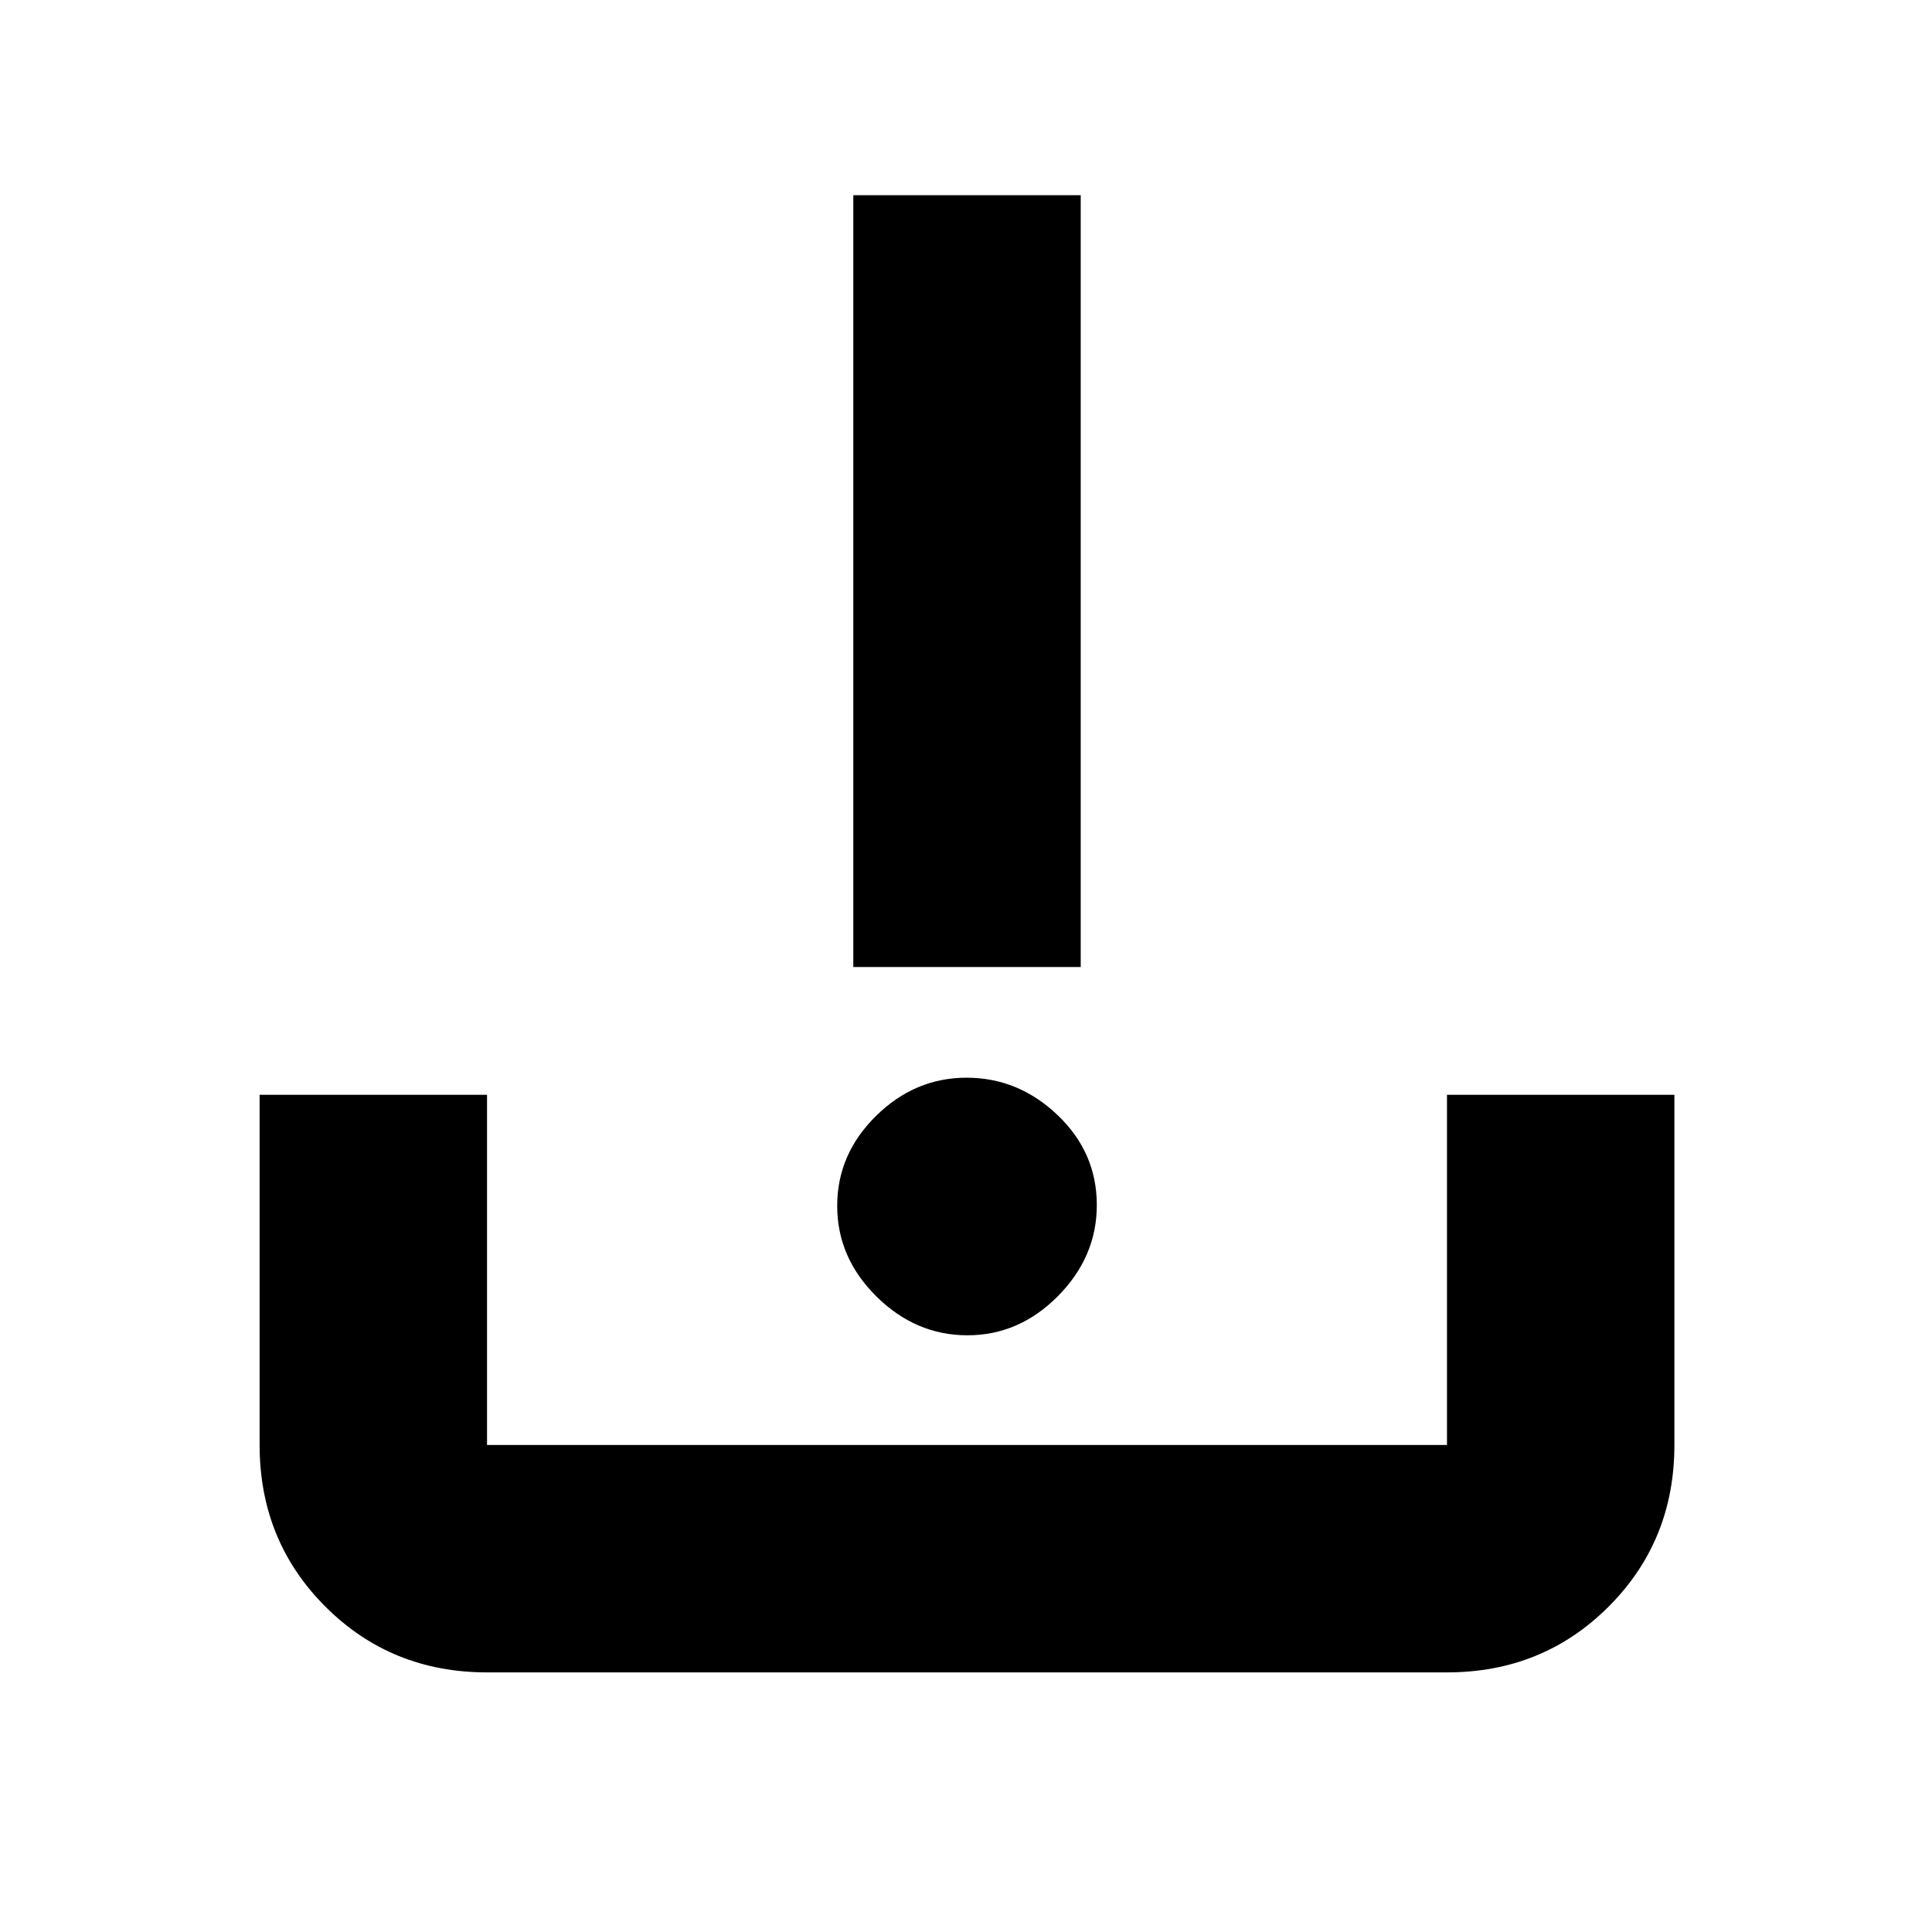 <svg xmlns="http://www.w3.org/2000/svg" height="20" viewBox="0 -960 960 960" width="20"><path d="M242-129q-47.637 0-80.319-32.681Q129-194.363 129-242v-174h113v174h477v-174h113v174q0 47.637-32.681 80.319Q766.638-129 719-129H242Zm238.711-167.5q-25.711 0-45.211-19.289-19.5-19.29-19.5-45 0-25.711 19.289-44.711 19.29-19 45-19 25.711 0 45.211 18.571 19.5 18.57 19.5 44.718Q545-335.5 525.711-316q-19.29 19.5-45 19.5ZM424-479.5V-863h113v383.5H424Z"/></svg>